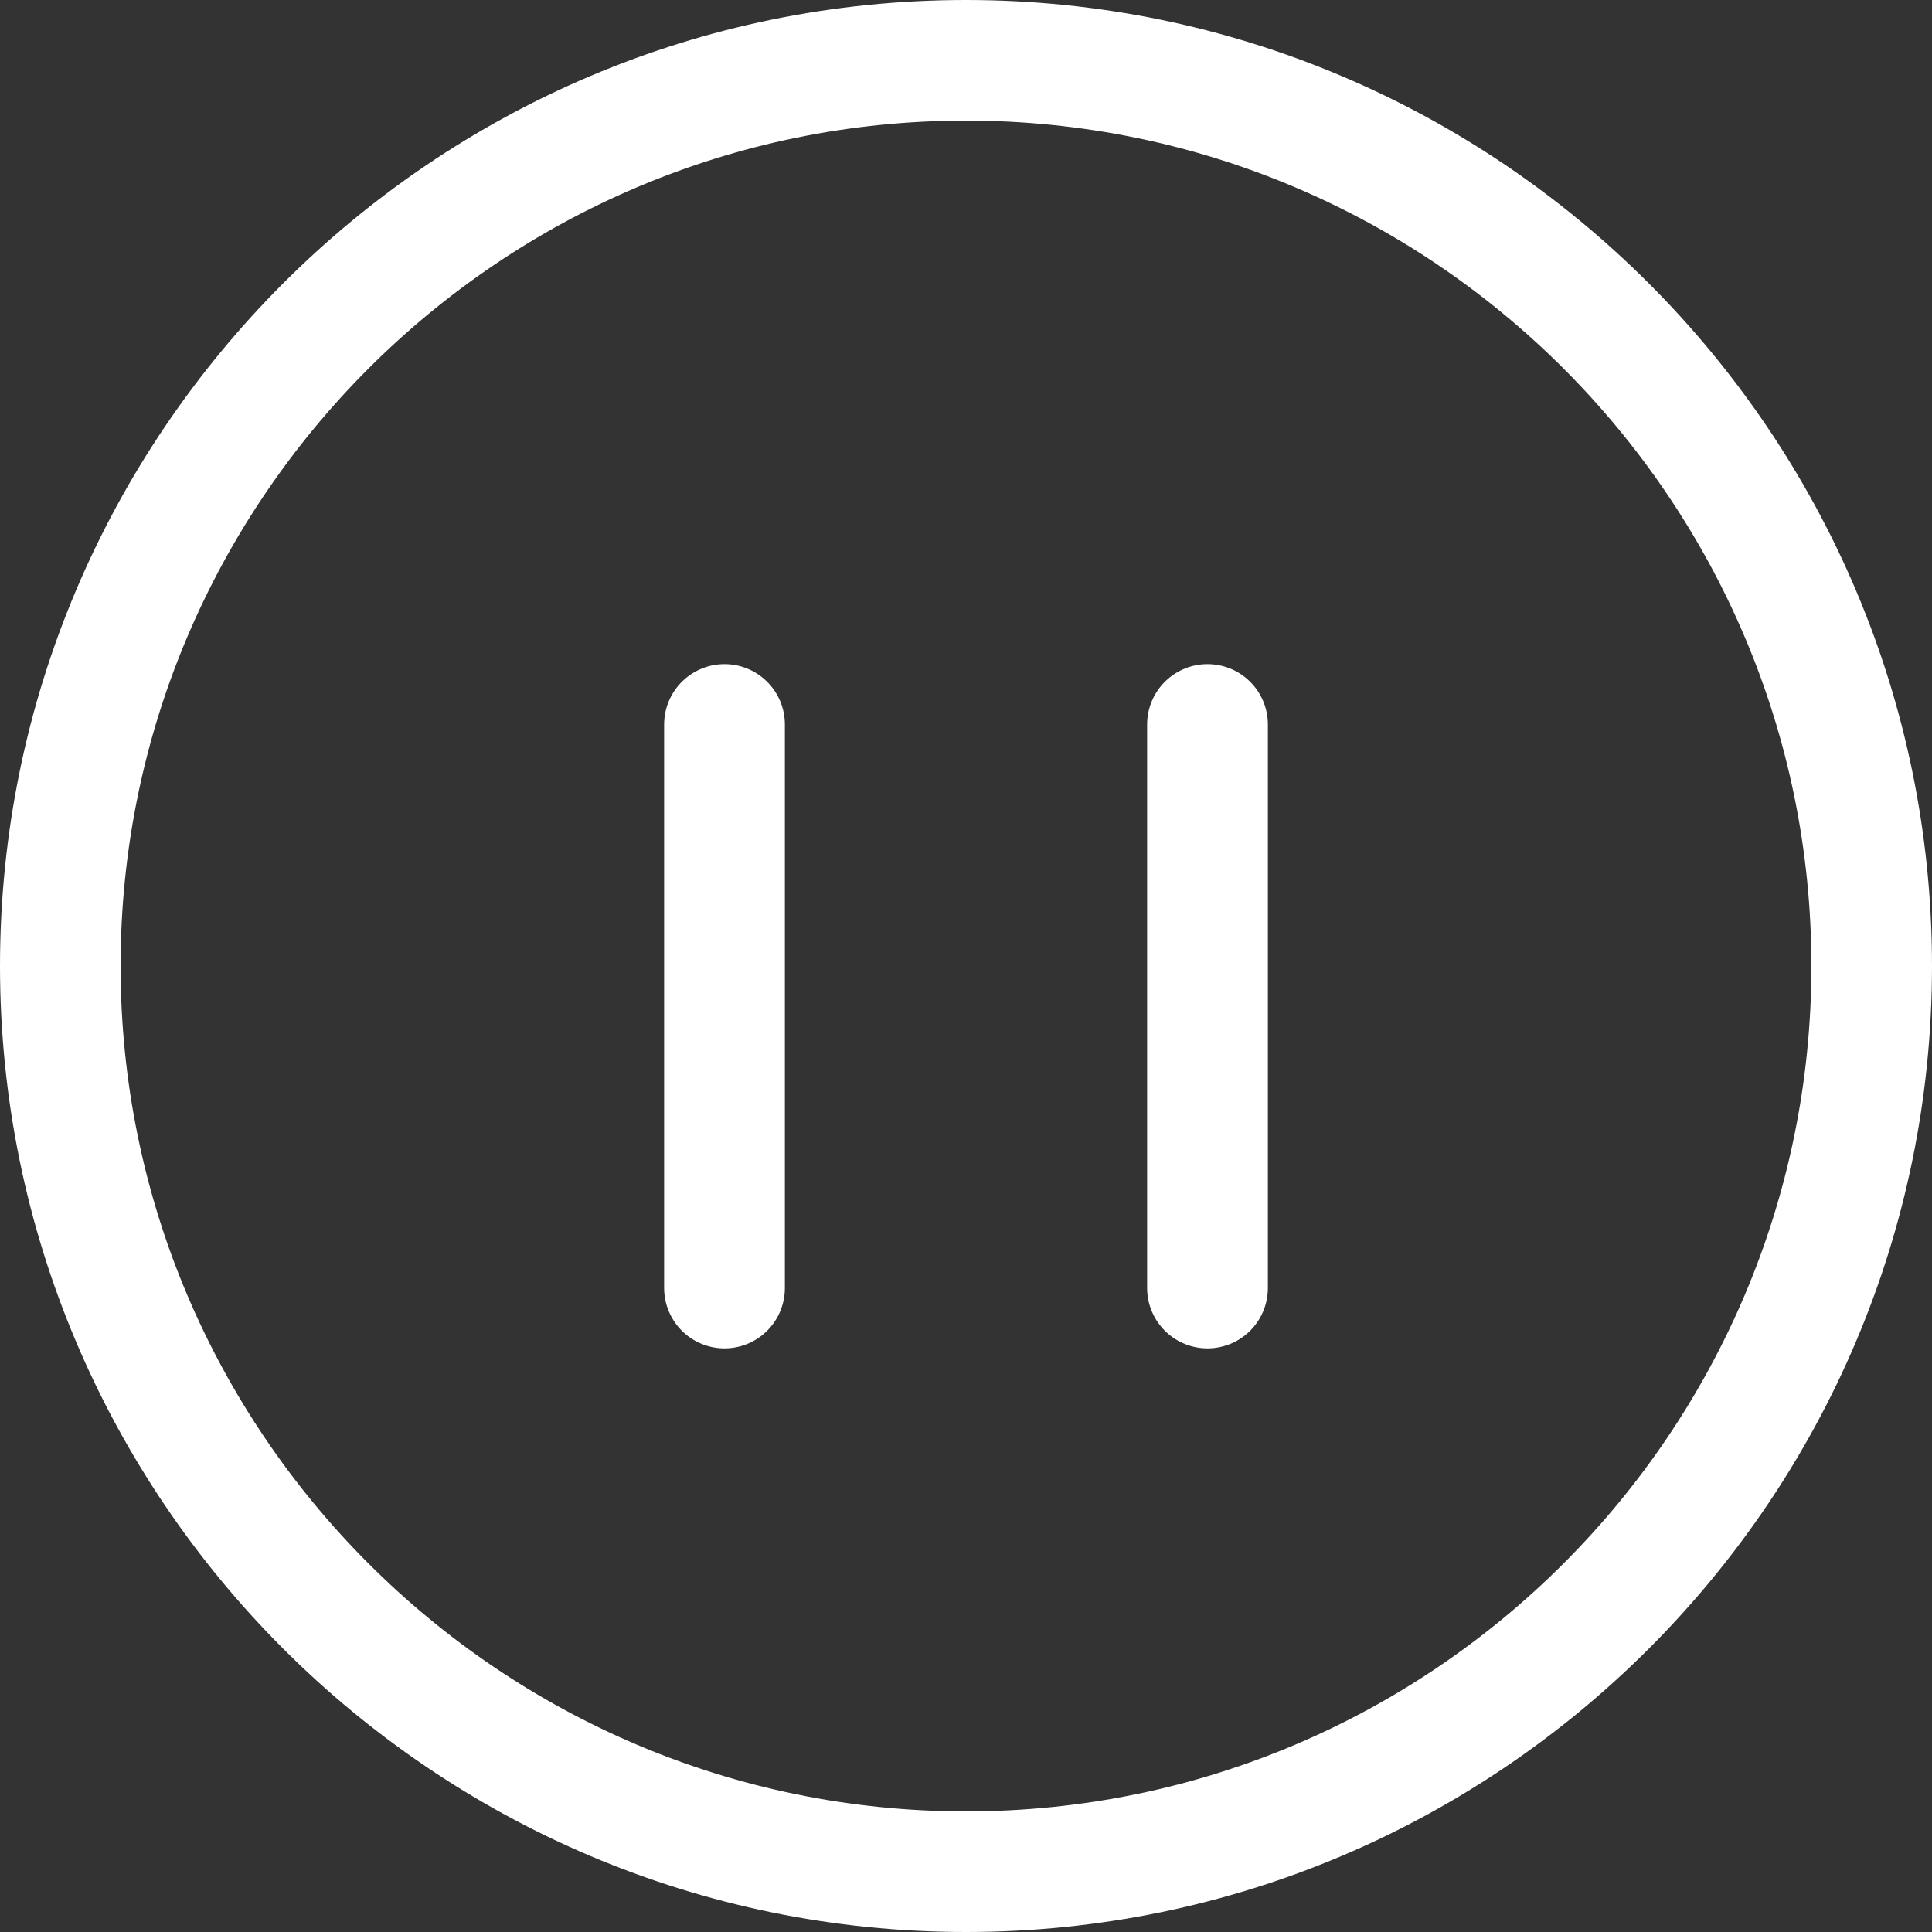 <svg width="24" height="24" viewBox="0 0 24 24" fill="none" xmlns="http://www.w3.org/2000/svg">
<rect x="0" y="0" width="24" height="24" fill="#333333" stroke="none"/>
<path d="M12 0C5.383 0 0 5.383 0 12C0 18.617 5.383 24 12 24C18.617 24 24 18.617 24 12C24 5.384 18.617 0 12 0ZM12 22.502C6.21 22.502 1.498 17.791 1.498 12C1.498 6.21 6.21 1.498 12 1.498C17.791 1.498 22.502 6.21 22.502 12C22.502 17.791 17.791 22.502 12 22.502Z" fill="white"/>
<path d="M9 9V16" stroke="white" stroke-width="1.5" stroke-linecap="round"/>
<path d="M15 9V16" stroke="white" stroke-width="1.5" stroke-linecap="round"/>
</svg>
